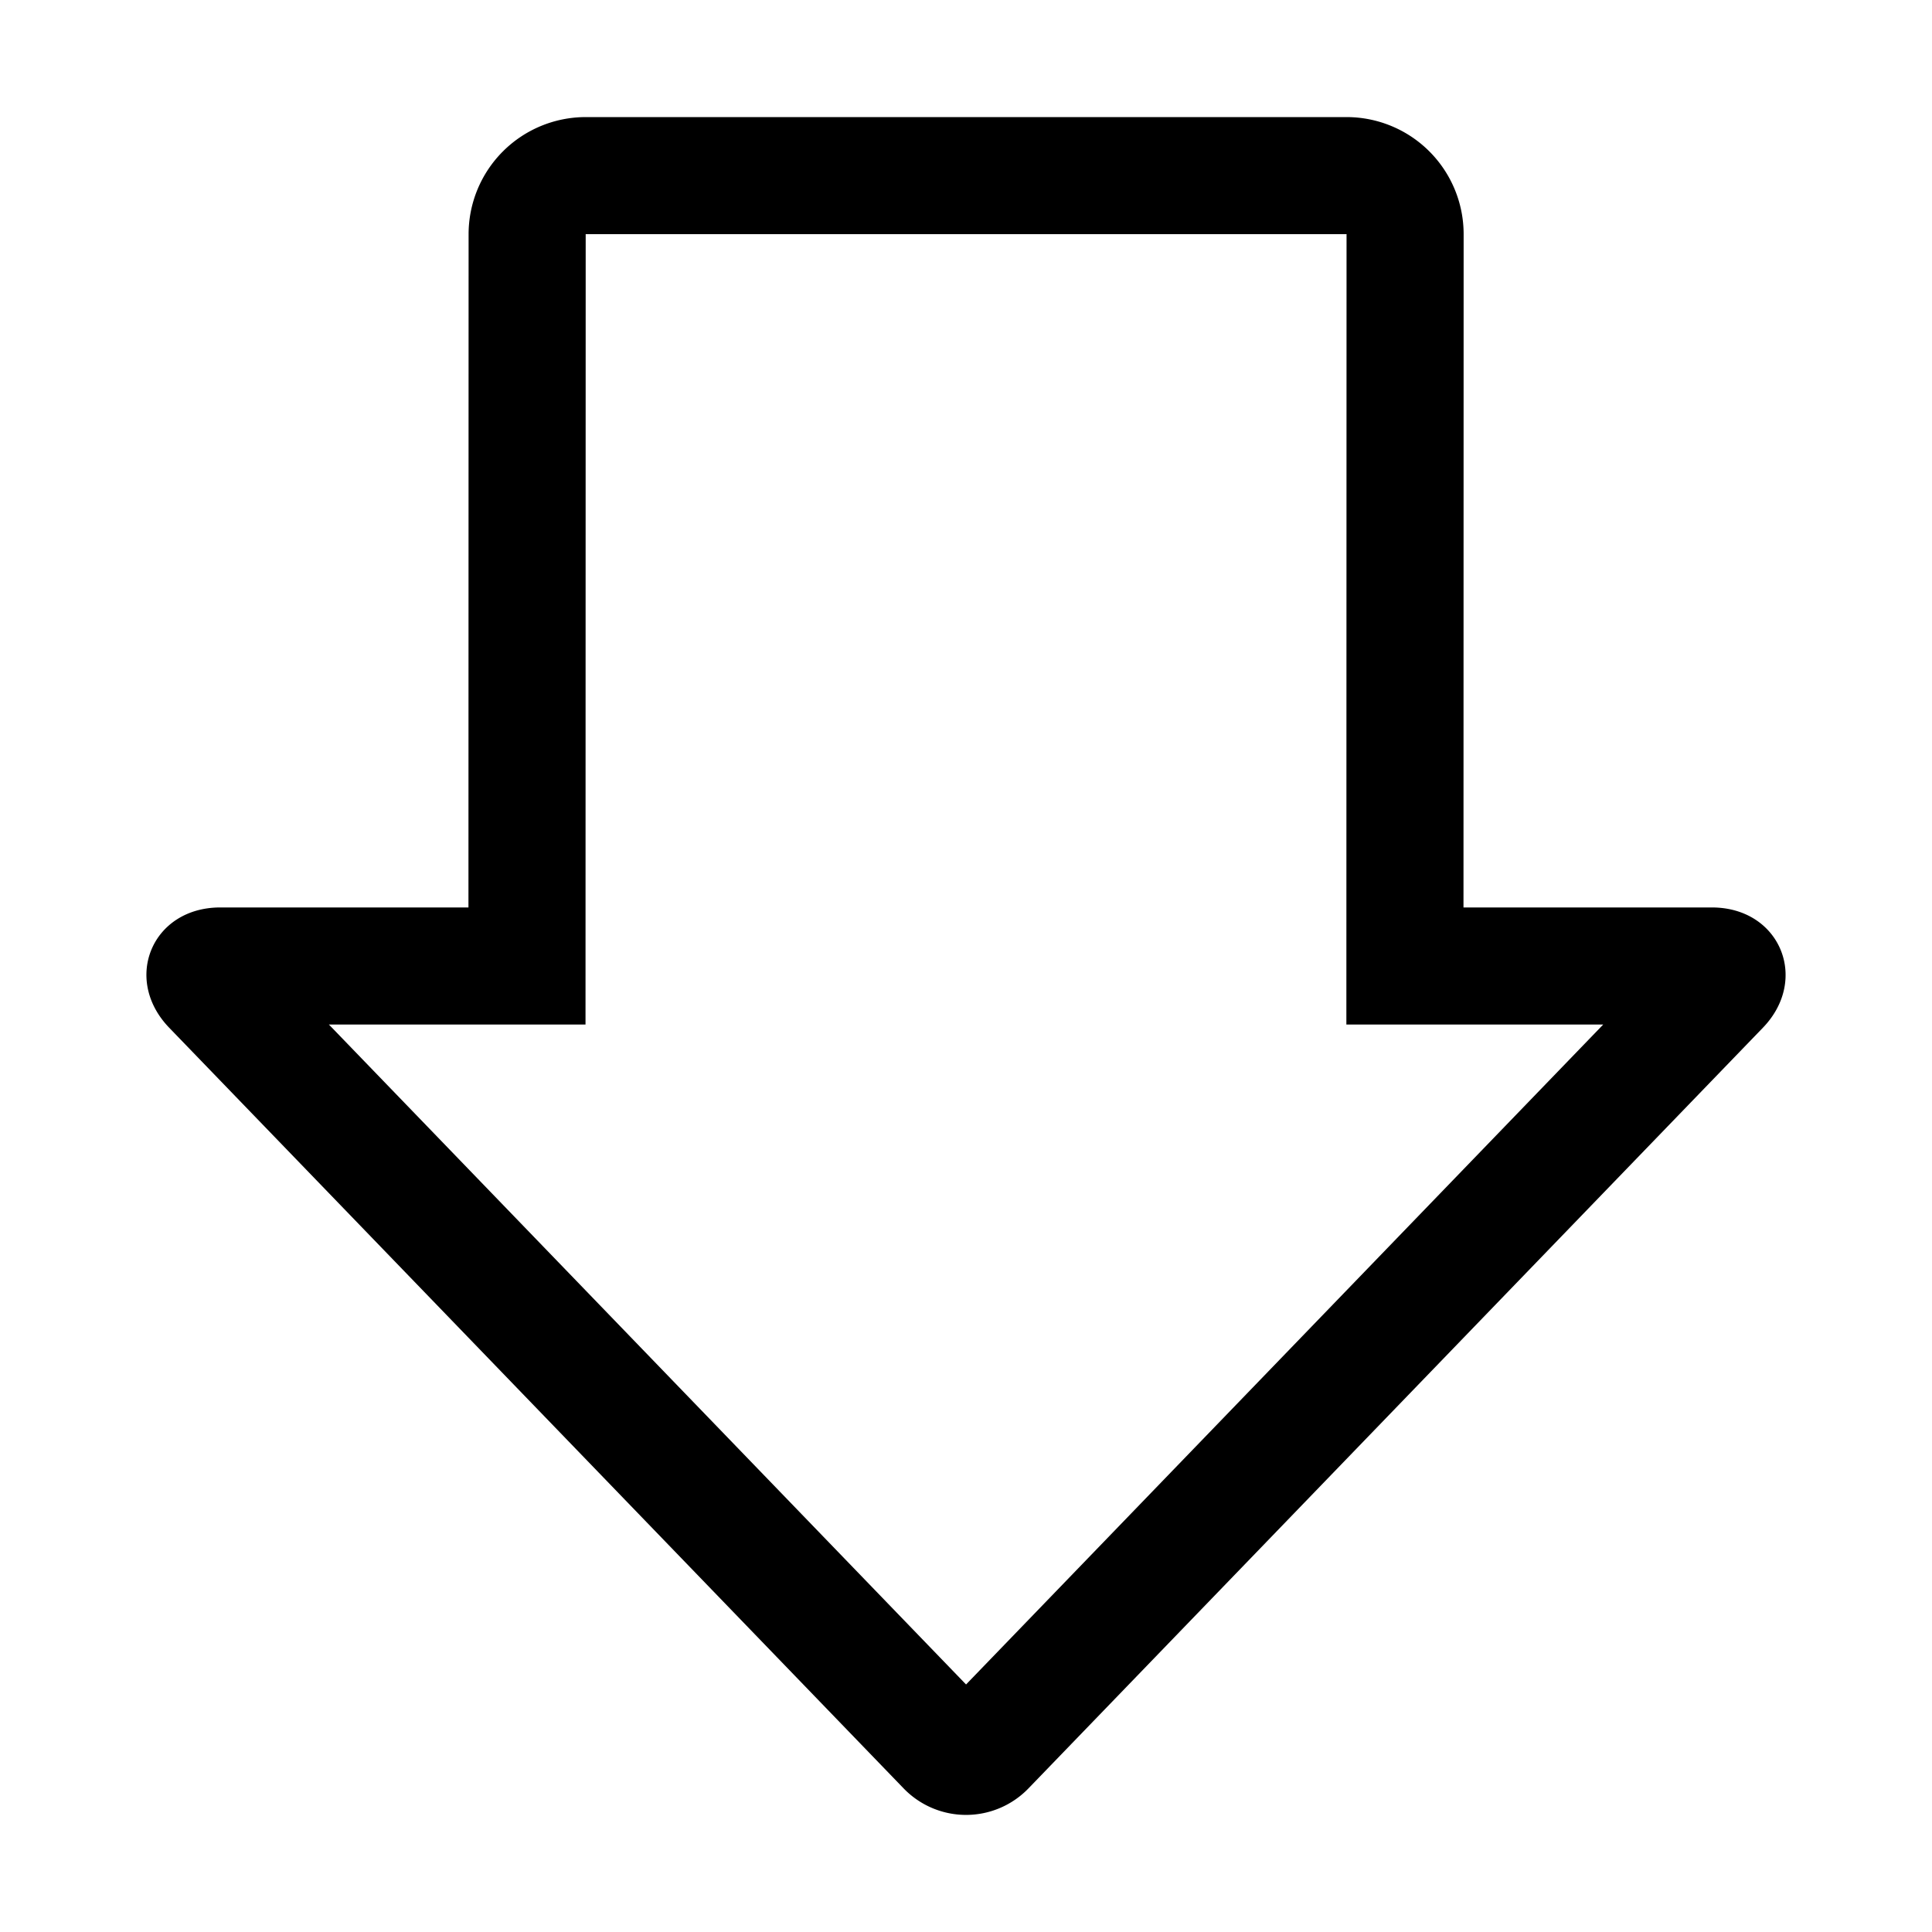 <svg width="66" height="66" xmlns="http://www.w3.org/2000/svg"><path d="M58.48 31c2.323 0 3.343 2.451 1.743 4.109L35.135 61.093a2.963 2.963 0 01-4.267 0L5.781 35.11C4.175 33.445 5.196 31 7.524 31h8.479l.005-22.998A4.002 4.002 0 0119.999 4h26.01A4 4 0 0150 8.003L49.995 31h8.485zm-12.486 4L46 8.002c0-.001 0-.002.01-.002H20c.01 0 .008.002.008.003L20.002 35h-8.766l21.766 22.544L54.768 35h-8.774z"/></svg>